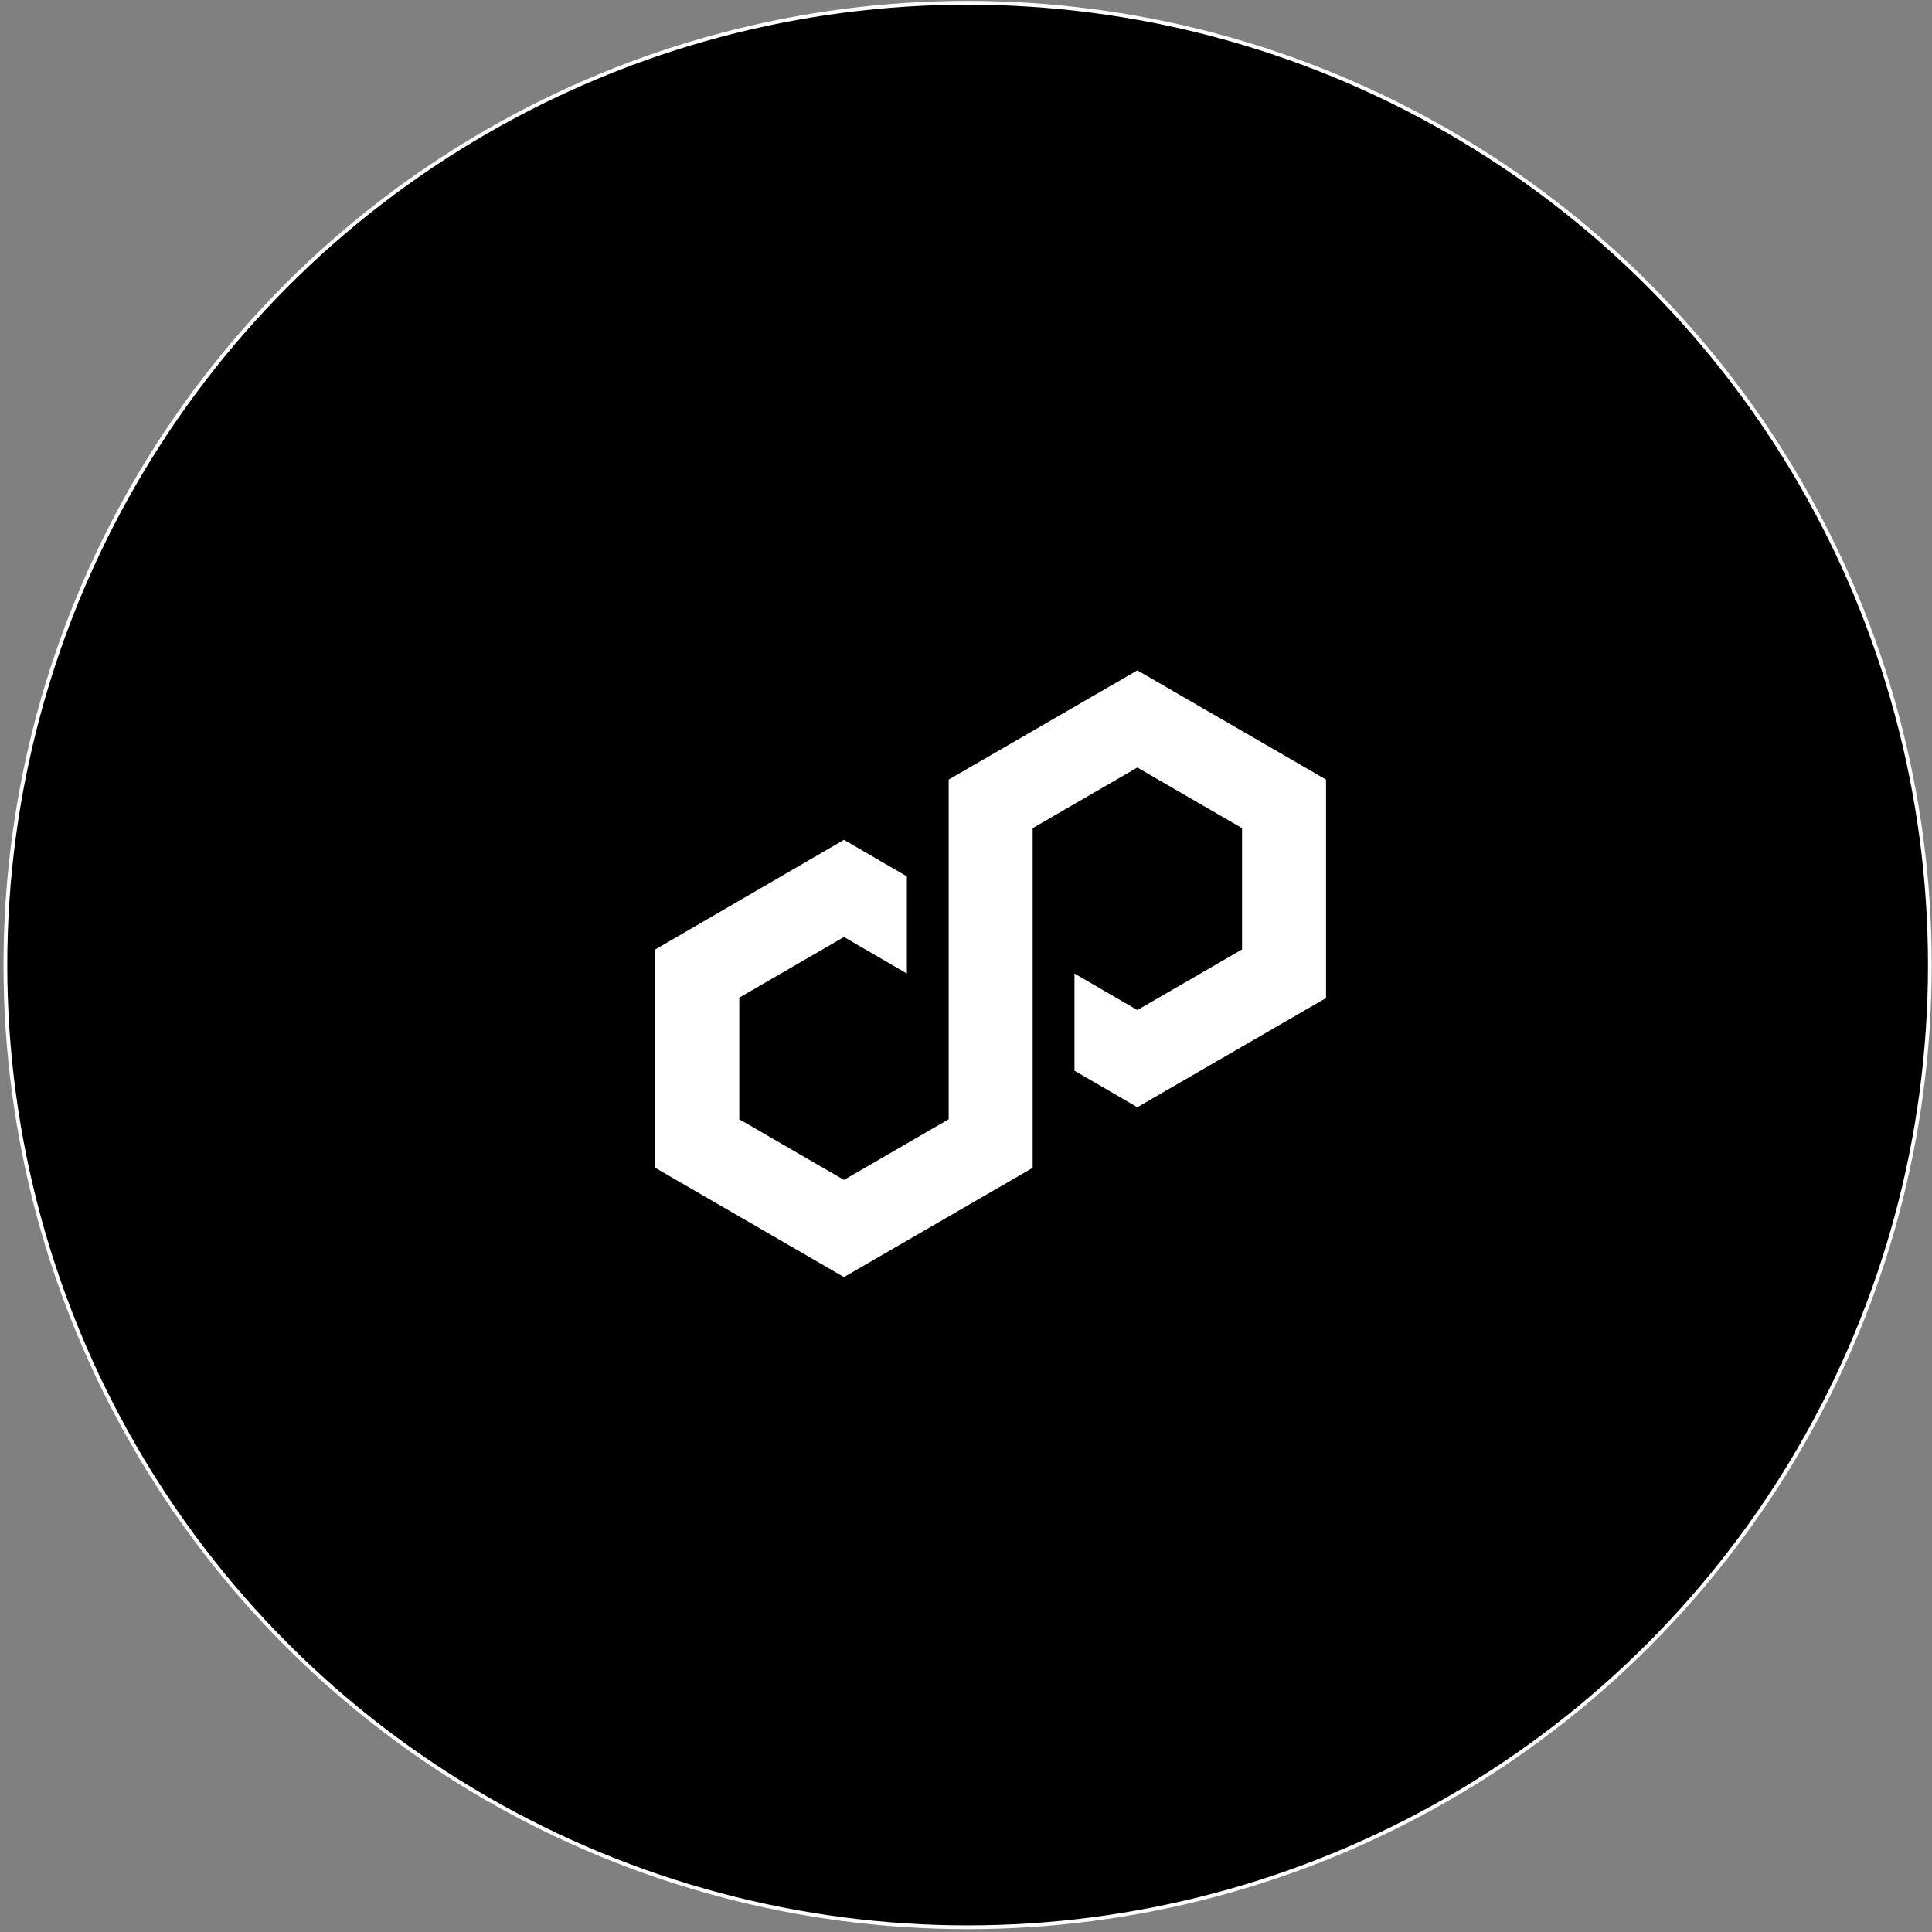 <svg width="513" height="513" viewBox="0 0 513 513" fill="none" xmlns="http://www.w3.org/2000/svg">
<rect x="0" y="0" width="513" height="513" fill="#808080" stroke="none"/>
<circle cx="256.933" cy="256.245" r="255.5" fill="black" stroke="white"/>
<g clip-path="url(#clip0_24_976)">
<path d="M240.8 232.7L224.1 223L174 252.1V310.1L224.1 339.1L274.2 310.1V219.9L302 203.8L329.8 219.9V252.1L302 268.2L285.3 258.5V284.3L302 294L352.1 265V207L302 178L251.9 207V297.2L224.1 313.3L196.3 297.2V264.9L224.1 248.8L240.8 258.5V232.7Z" fill="white"/>
</g>
<defs>
<clipPath id="clip0_24_976">
<rect width="178" height="161" fill="white" transform="translate(174 178)"/>
</clipPath>
</defs>
</svg>
